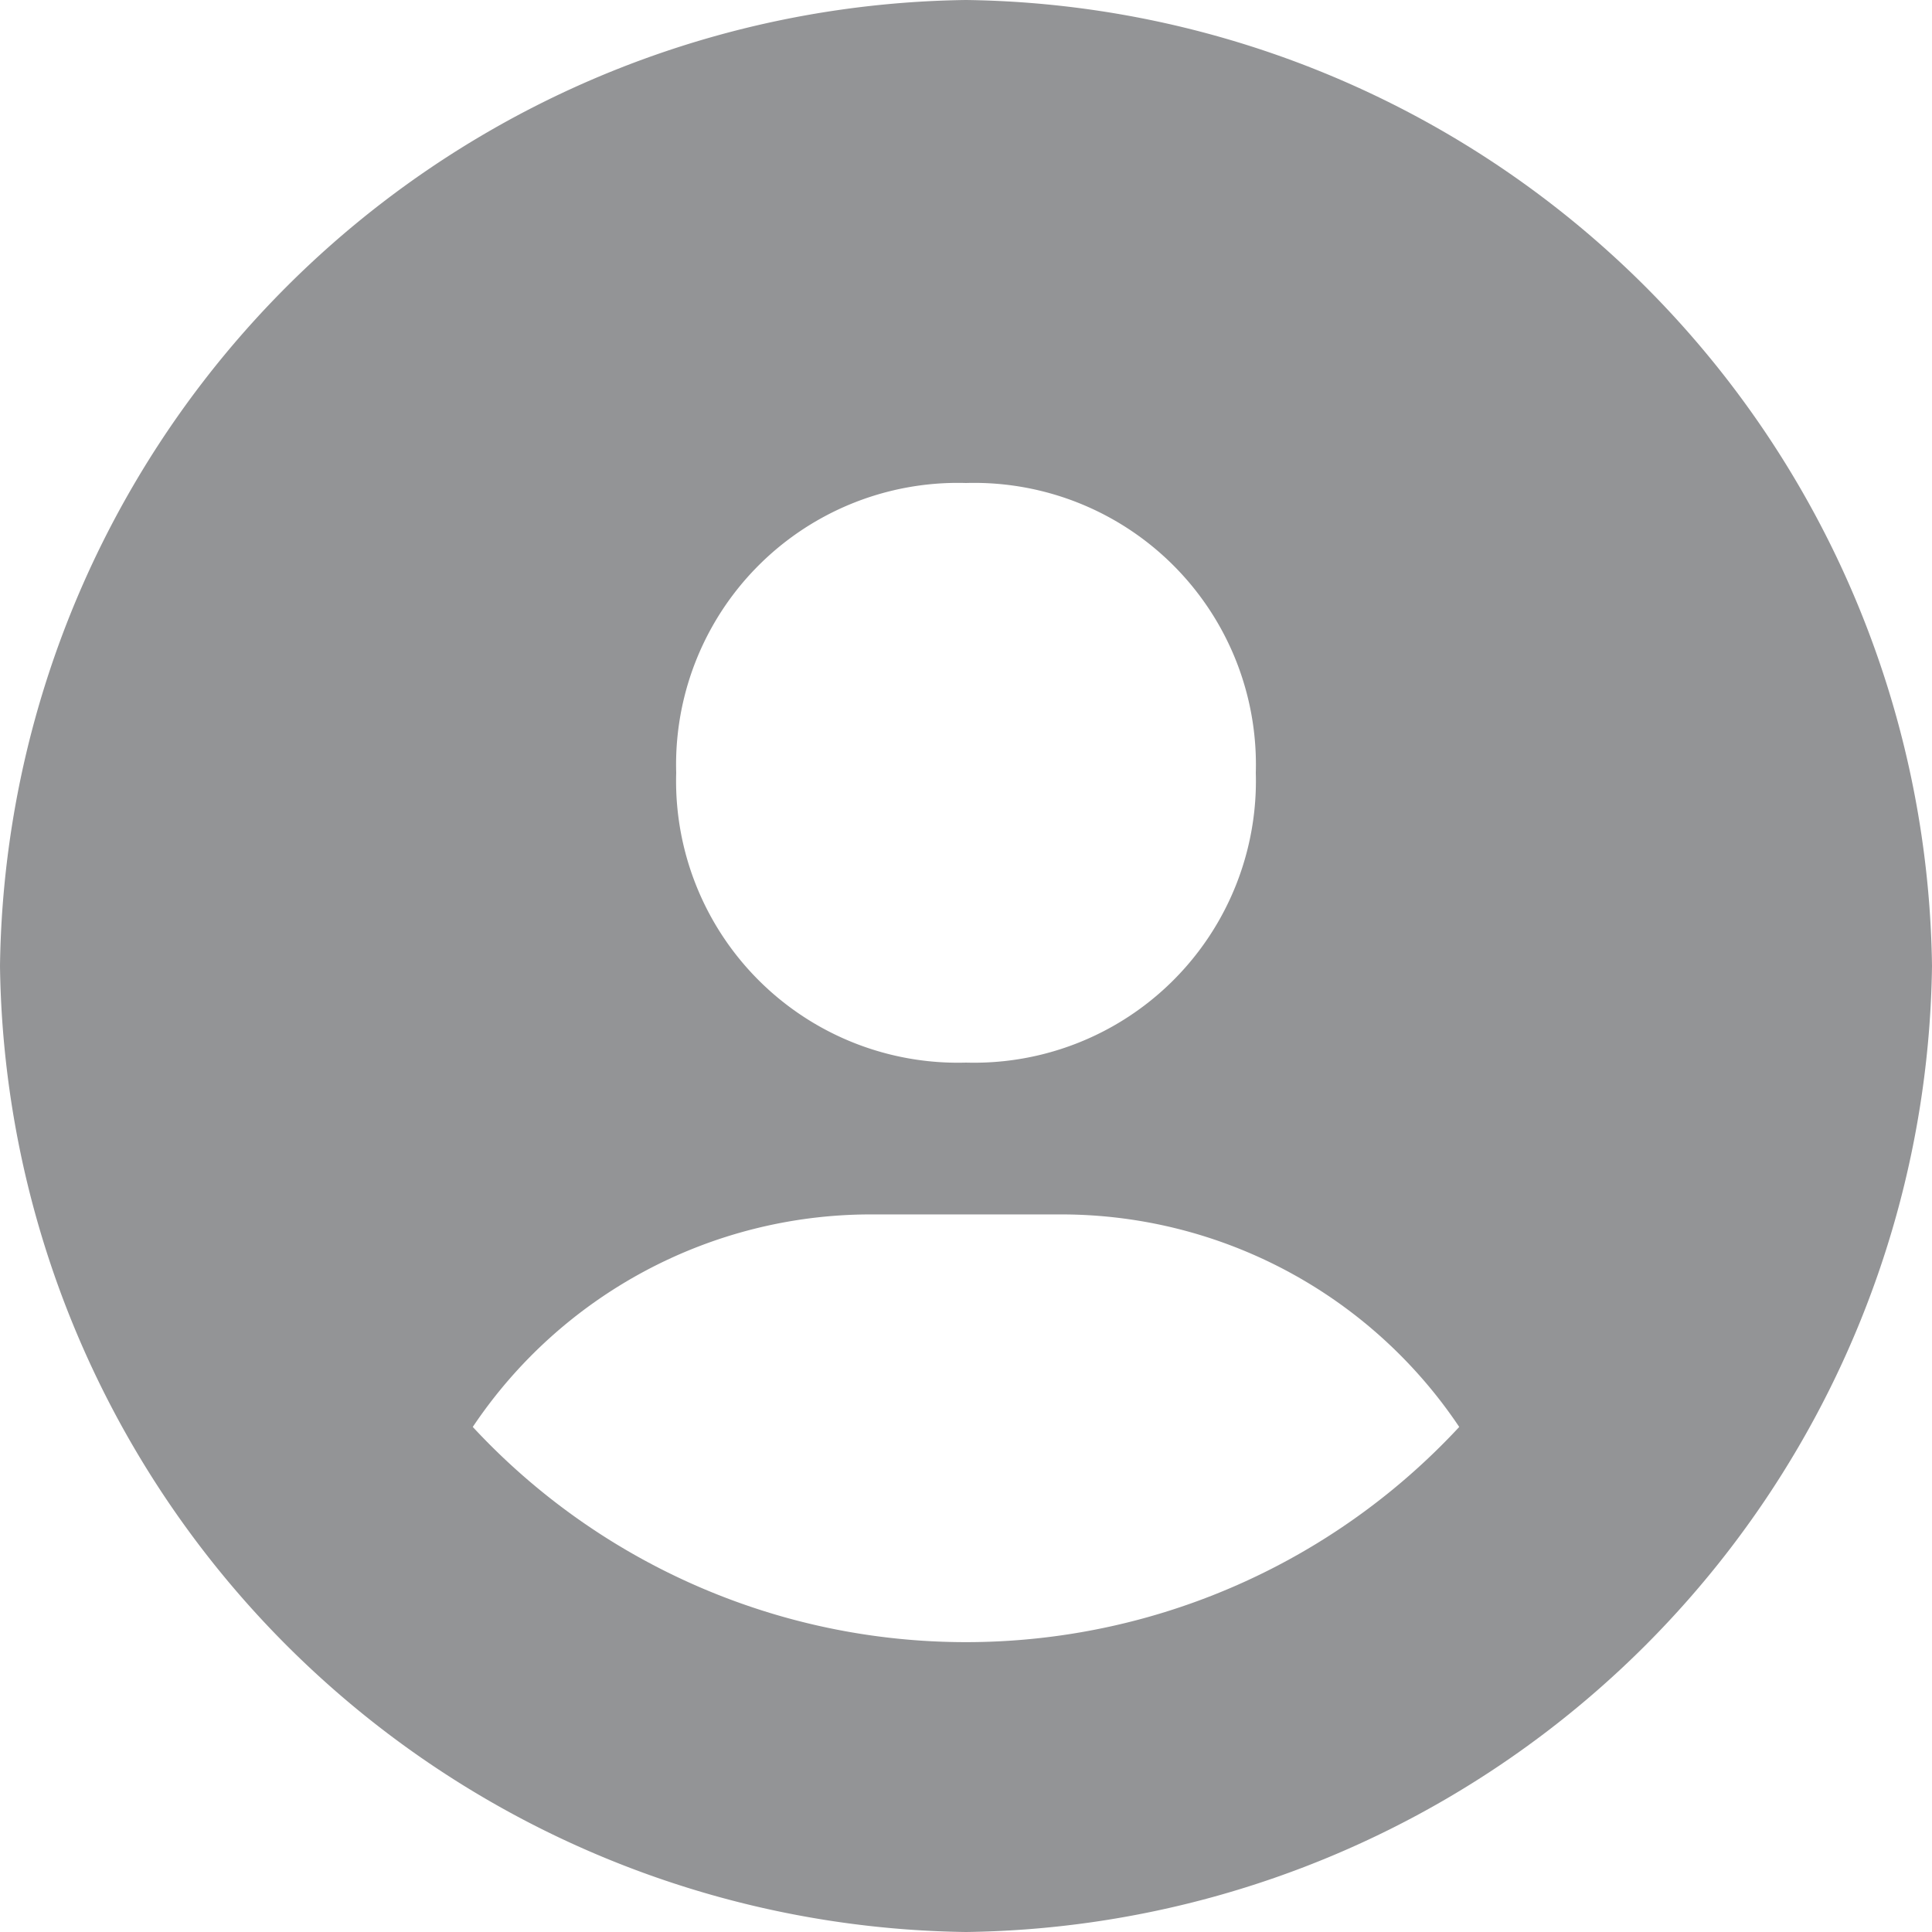 <svg xmlns="http://www.w3.org/2000/svg" width="24" height="24" viewBox="0 0 24 24">
  <path id="bxs-user-circle" d="M14,2A12.16,12.16,0,0,0,2,14,12.16,12.16,0,0,0,14,26,12.16,12.16,0,0,0,26,14,12.16,12.16,0,0,0,14,2Zm0,6a3.5,3.5,0,0,1,3.6,3.6A3.5,3.5,0,0,1,14,15.2a3.5,3.5,0,0,1-3.6-3.6A3.5,3.5,0,0,1,14,8ZM7.873,19.726a5.951,5.951,0,0,1,4.927-2.64h2.4a5.95,5.95,0,0,1,4.927,2.64,8.358,8.358,0,0,1-12.254,0Z" transform="translate(-2 -2)" fill="#939496"/>
</svg>
